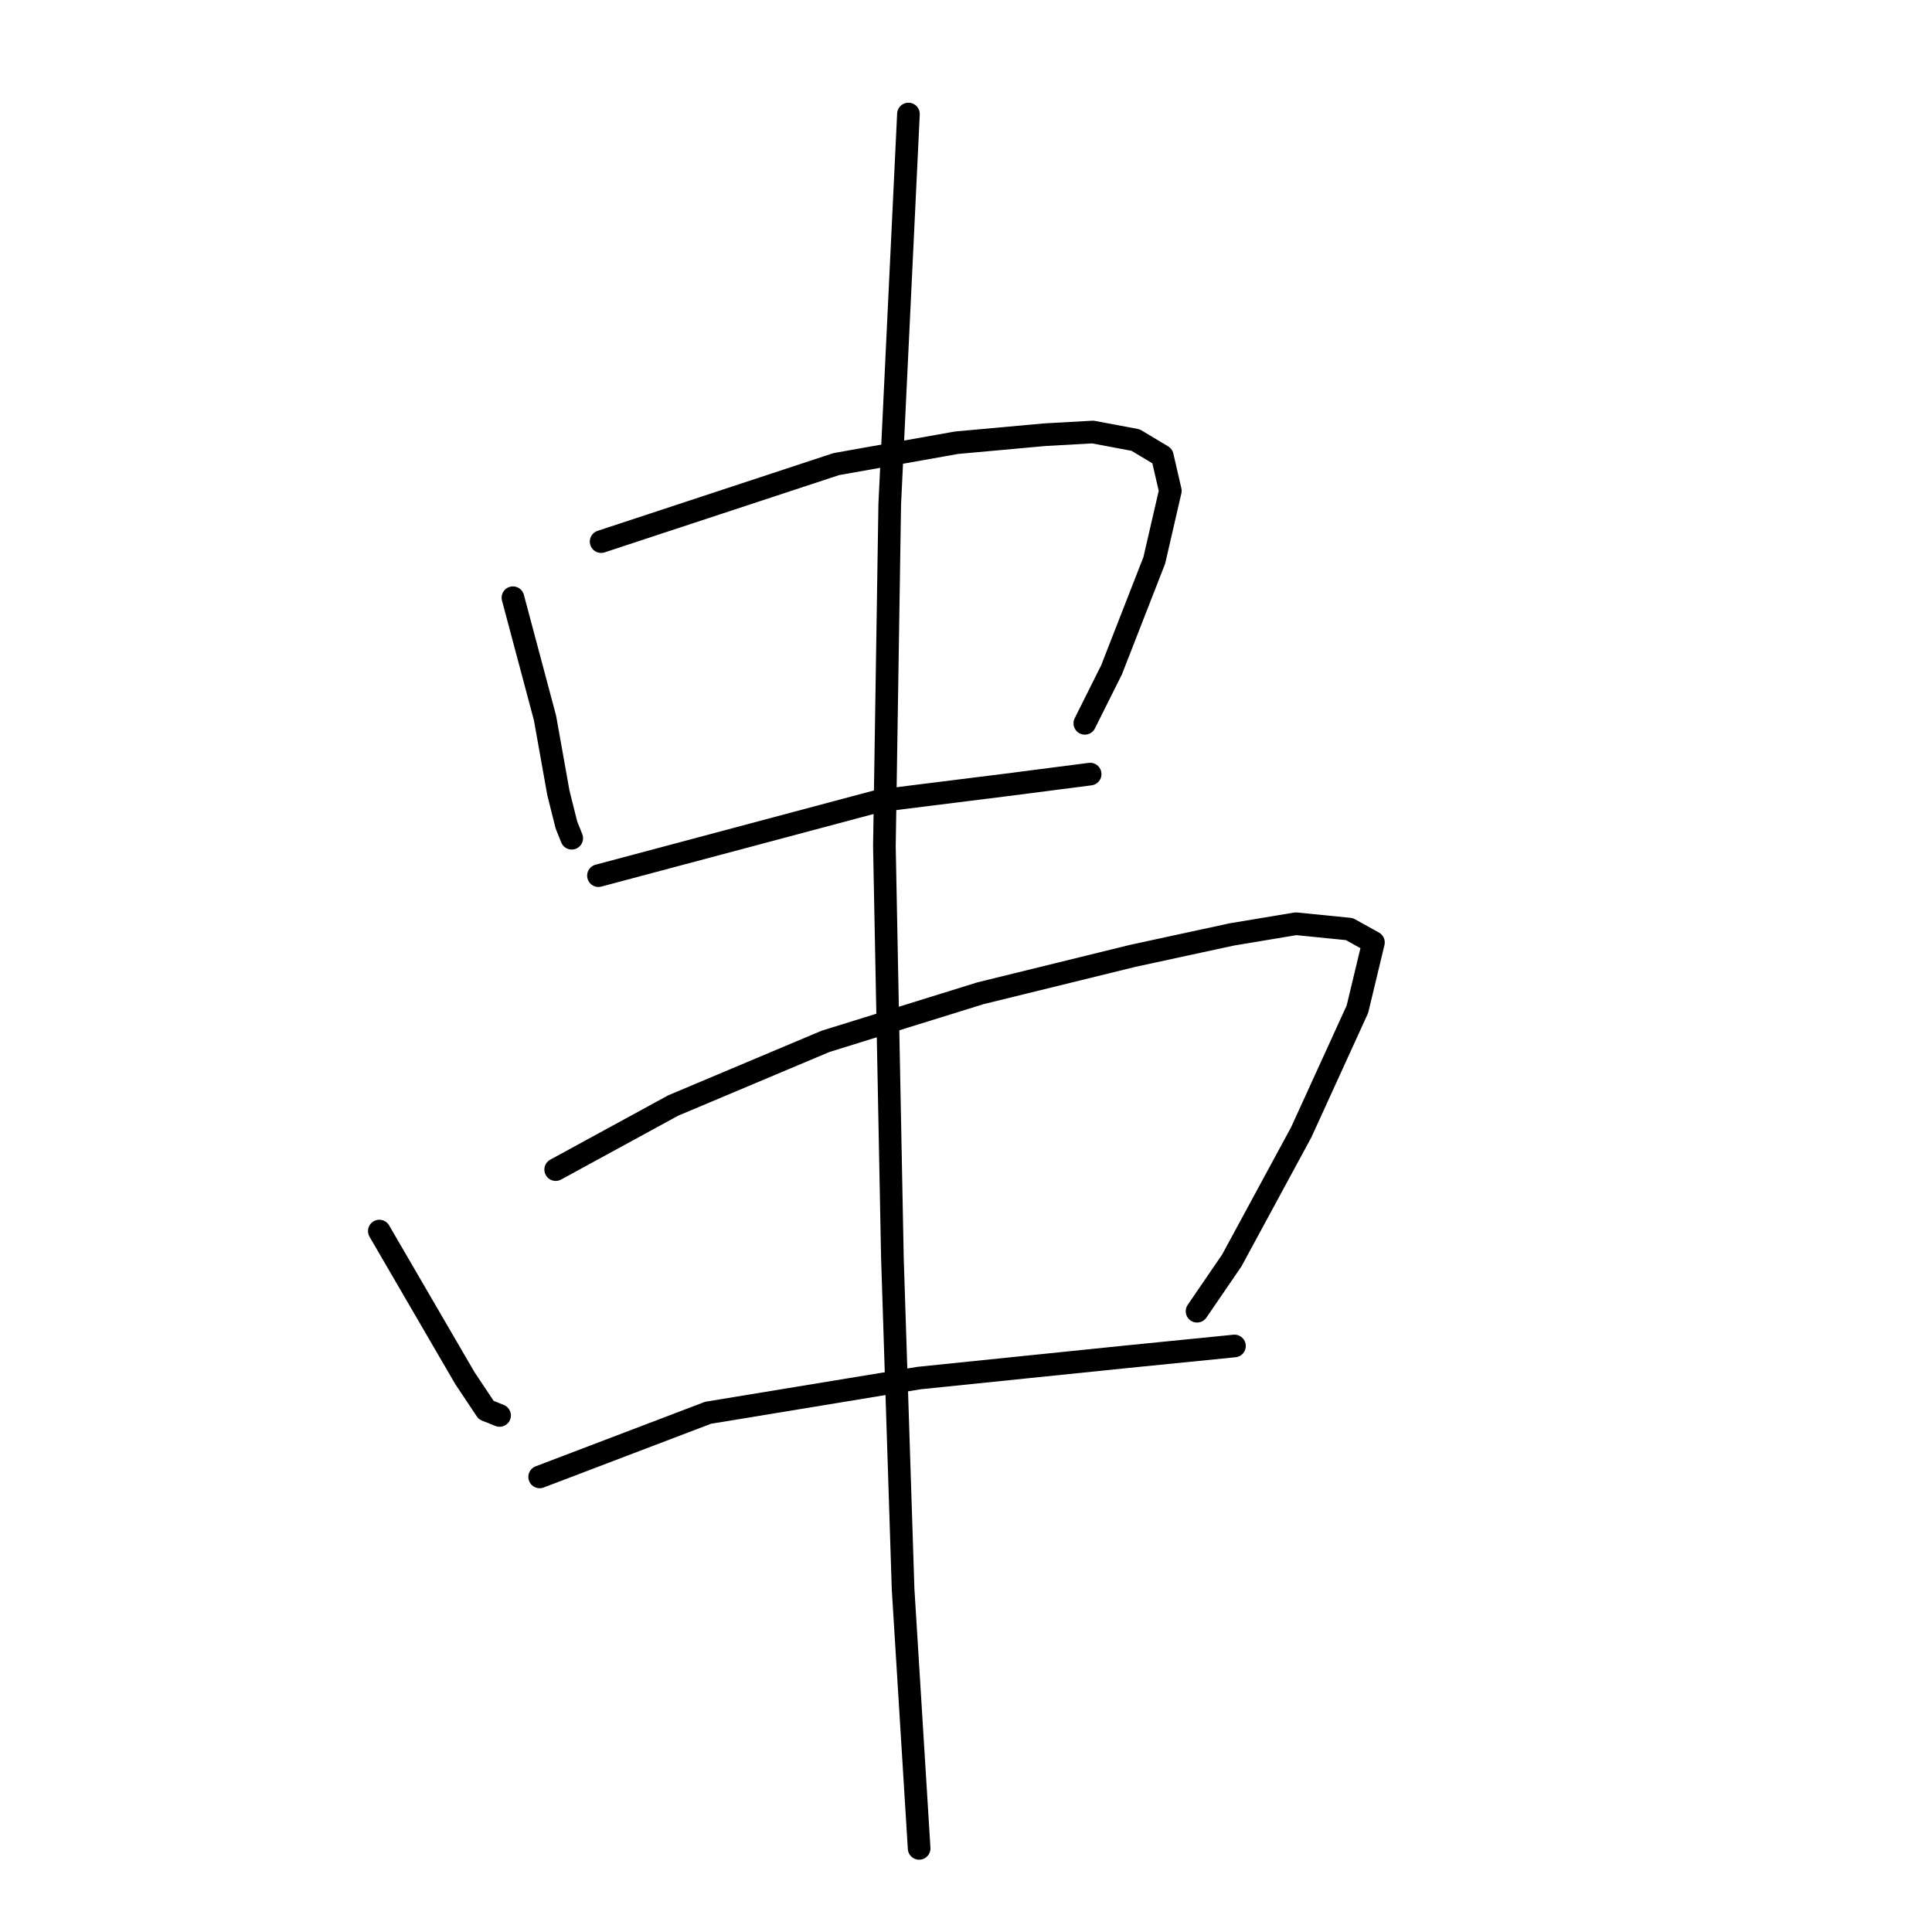 <?xml version="1.0" standalone="no"?>
    <svg width="256" height="256" xmlns="http://www.w3.org/2000/svg" version="1.1">
    <polyline stroke="black" stroke-width="3" stroke-linecap="round" fill="transparent" stroke-linejoin="round" points="67.967 79.201 72.216 95.135 73.987 105.05 75.049 109.299 75.757 111.07 75.757 111.07 " />
        <polyline stroke="black" stroke-width="3" stroke-linecap="round" fill="transparent" stroke-linejoin="round" points="79.652 71.765 110.813 61.496 126.747 58.663 138.433 57.601 144.807 57.246 150.472 58.309 154.013 60.433 155.075 65.037 152.951 74.243 147.285 88.761 143.744 95.843 143.744 95.843 " />
        <polyline stroke="black" stroke-width="3" stroke-linecap="round" fill="transparent" stroke-linejoin="round" points="79.298 116.027 116.479 106.112 133.475 103.988 144.452 102.571 144.452 102.571 " />
        <polyline stroke="black" stroke-width="3" stroke-linecap="round" fill="transparent" stroke-linejoin="round" points="50.262 163.122 61.593 182.598 64.426 186.847 66.196 187.555 66.196 187.555 " />
        <polyline stroke="black" stroke-width="3" stroke-linecap="round" fill="transparent" stroke-linejoin="round" points="73.632 154.978 89.213 146.48 109.397 137.981 129.934 131.607 150.118 126.65 163.22 123.817 171.718 122.401 178.8 123.109 181.987 124.88 179.862 133.732 172.426 150.021 163.22 167.017 158.616 173.745 158.616 173.745 " />
        <polyline stroke="black" stroke-width="3" stroke-linecap="round" fill="transparent" stroke-linejoin="round" points="71.508 195.699 93.816 187.201 121.79 182.598 149.41 179.765 163.574 178.349 163.574 178.349 " />
        <polyline stroke="black" stroke-width="3" stroke-linecap="round" fill="transparent" stroke-linejoin="round" points="120.374 15.109 117.895 66.807 117.187 112.132 118.249 166.663 119.665 210.572 121.79 244.919 121.79 244.919 " />
        </svg>